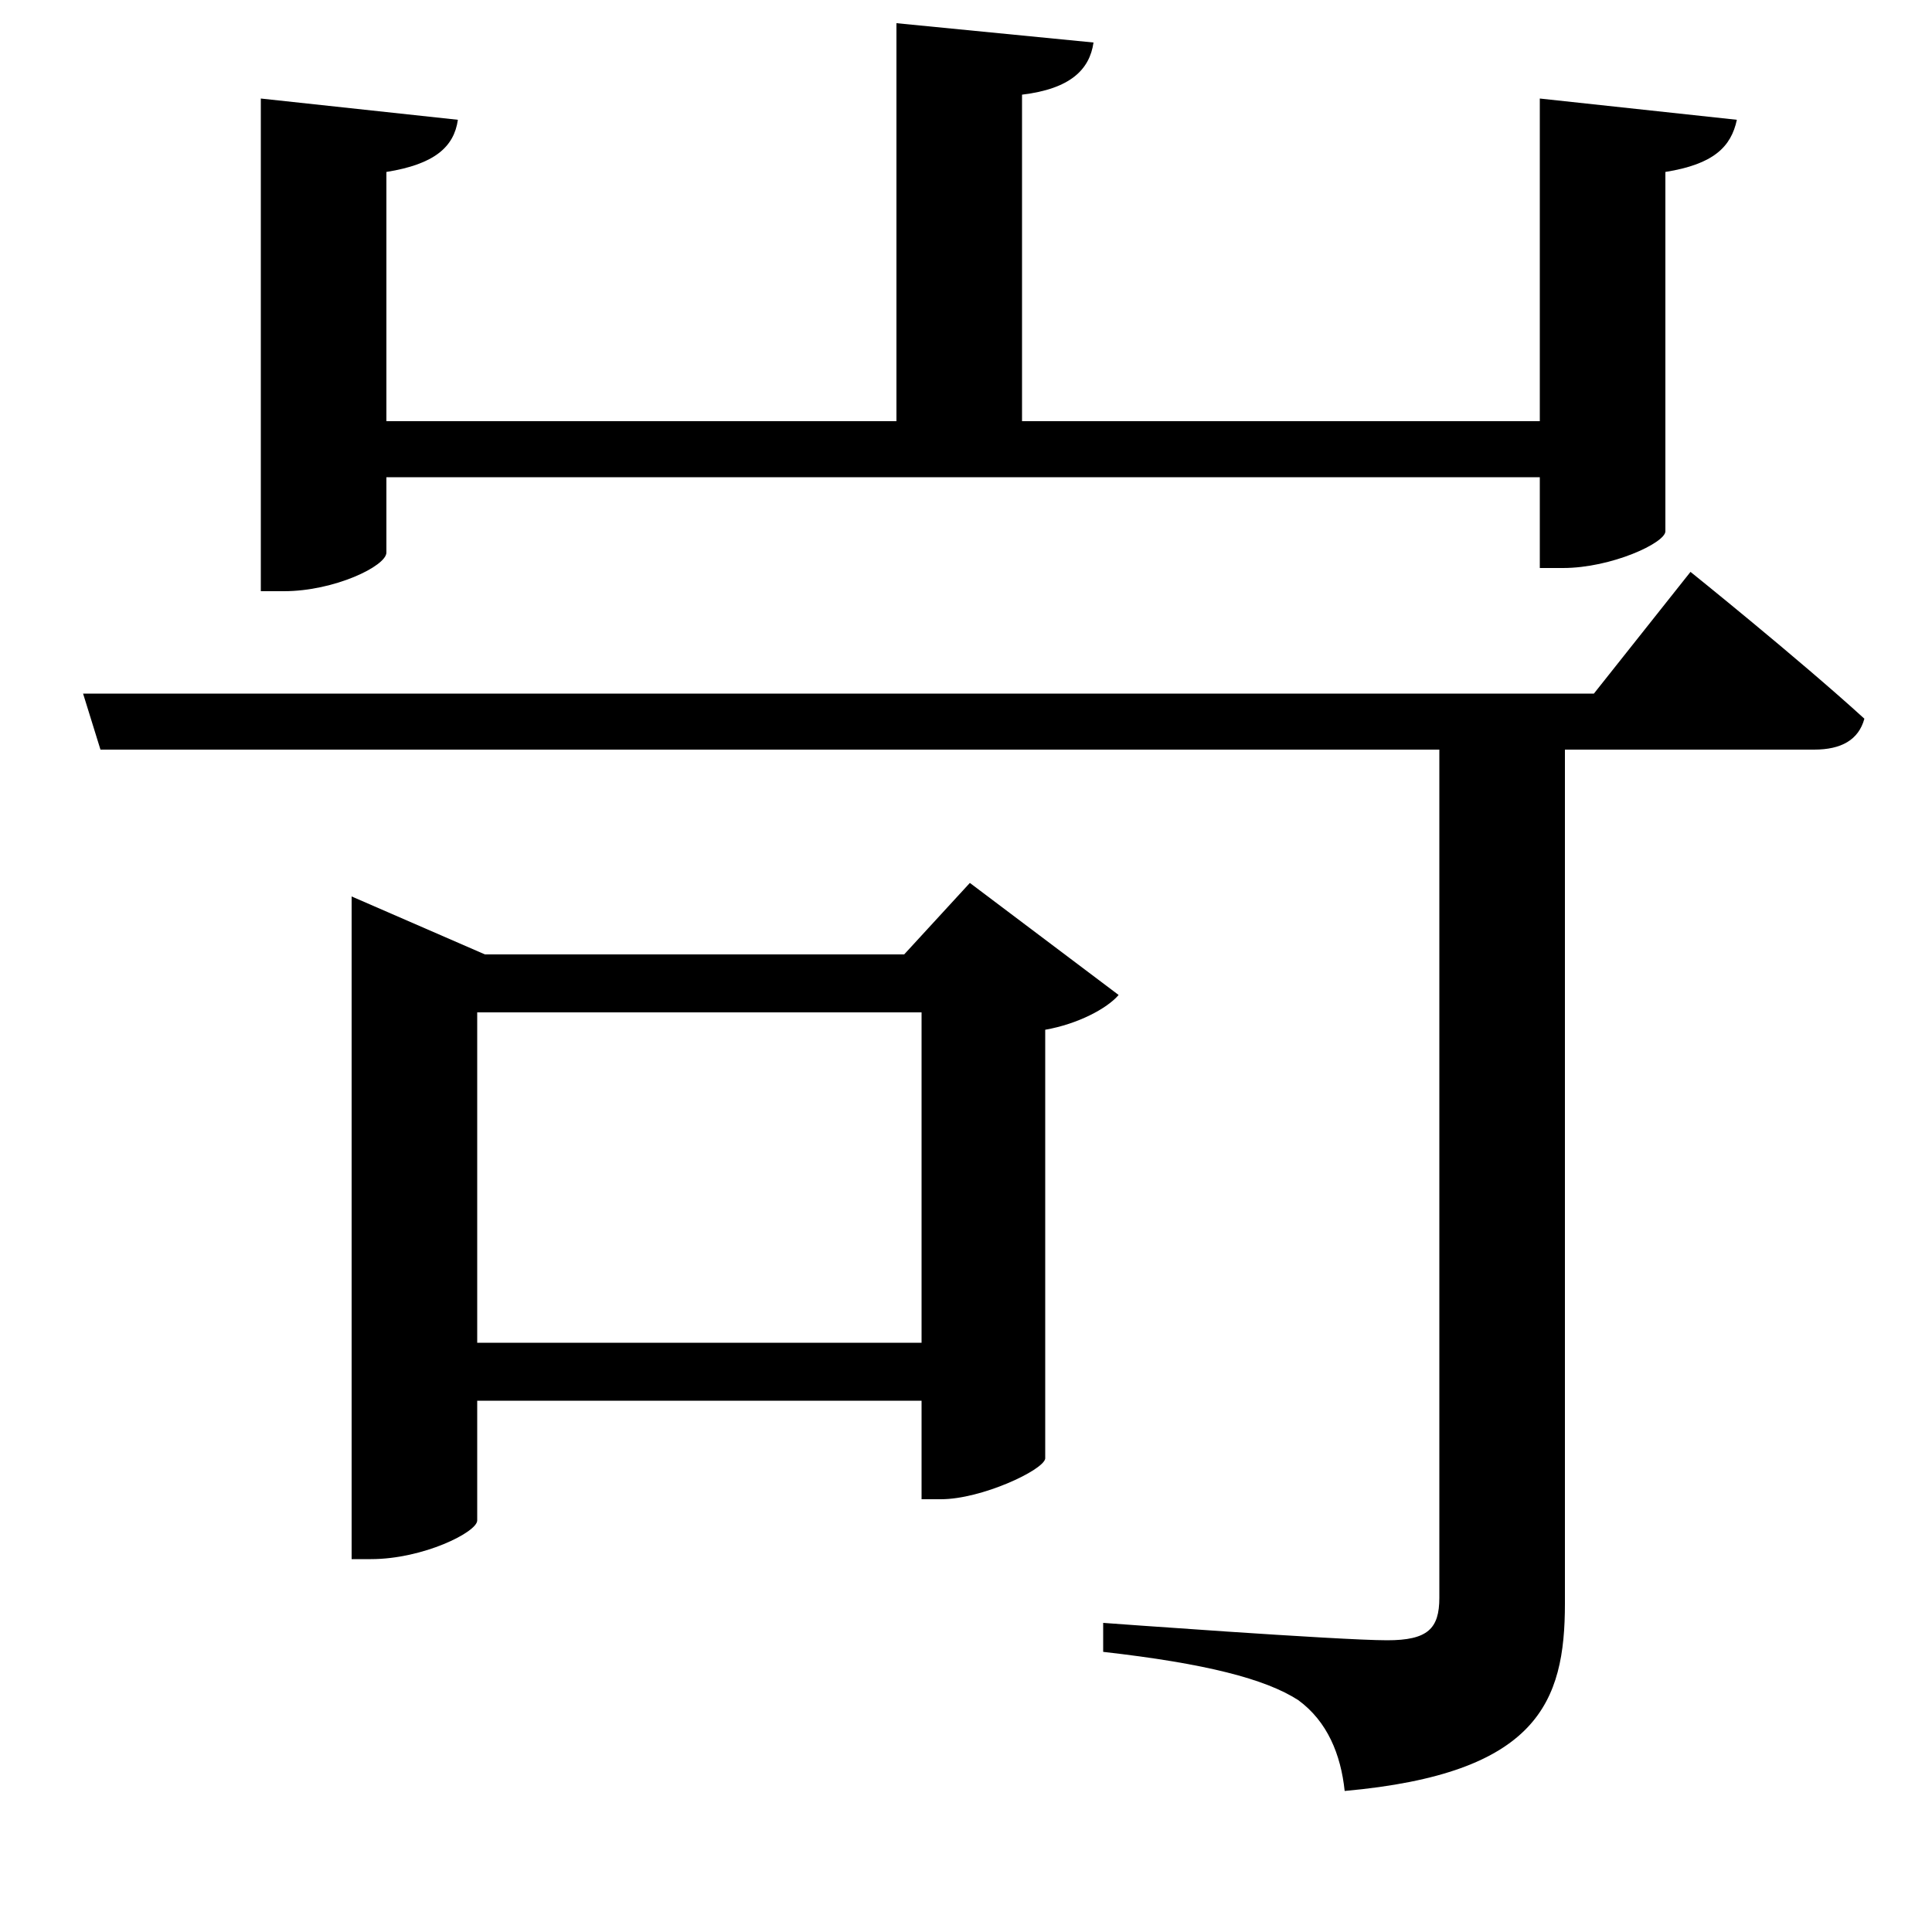 <svg xmlns="http://www.w3.org/2000/svg"
    viewBox="0 0 1000 1000">
  <!--
© 2017-2024 Adobe (http://www.adobe.com/).
Noto is a trademark of Google Inc.
This Font Software is licensed under the SIL Open Font License, Version 1.1. This Font Software is distributed on an "AS IS" BASIS, WITHOUT WARRANTIES OR CONDITIONS OF ANY KIND, either express or implied. See the SIL Open Font License for the specific language, permissions and limitations governing your use of this Font Software.
http://scripts.sil.org/OFL
  -->
<path d="M797 51L797 218 529 218 529 49C554 46 564 36 566 22L464 12 464 218 200 218 200 89C225 85 235 76 237 62L135 51 135 306 147 306C173 306 200 293 200 286L200 247 797 247 797 294 809 294C834 294 862 281 862 275L862 89C887 85 896 76 899 62ZM43 359L52 388 745 388 745 827C745 843 739 849 718 849 693 849 571 840 571 840L571 855C624 861 655 869 672 880 687 891 694 908 696 927 796 918 810 881 810 830L810 388 939 388C953 388 962 383 965 372 931 341 875 296 875 296L825 359ZM182 494L182 807 192 807C219 807 247 793 247 787L247 725 477 725 477 776 487 776C508 776 540 761 541 755L541 533C558 530 573 522 579 515L502 457 468 494 251 494 182 464ZM247 695L247 524 477 524 477 695Z"/>
</svg>